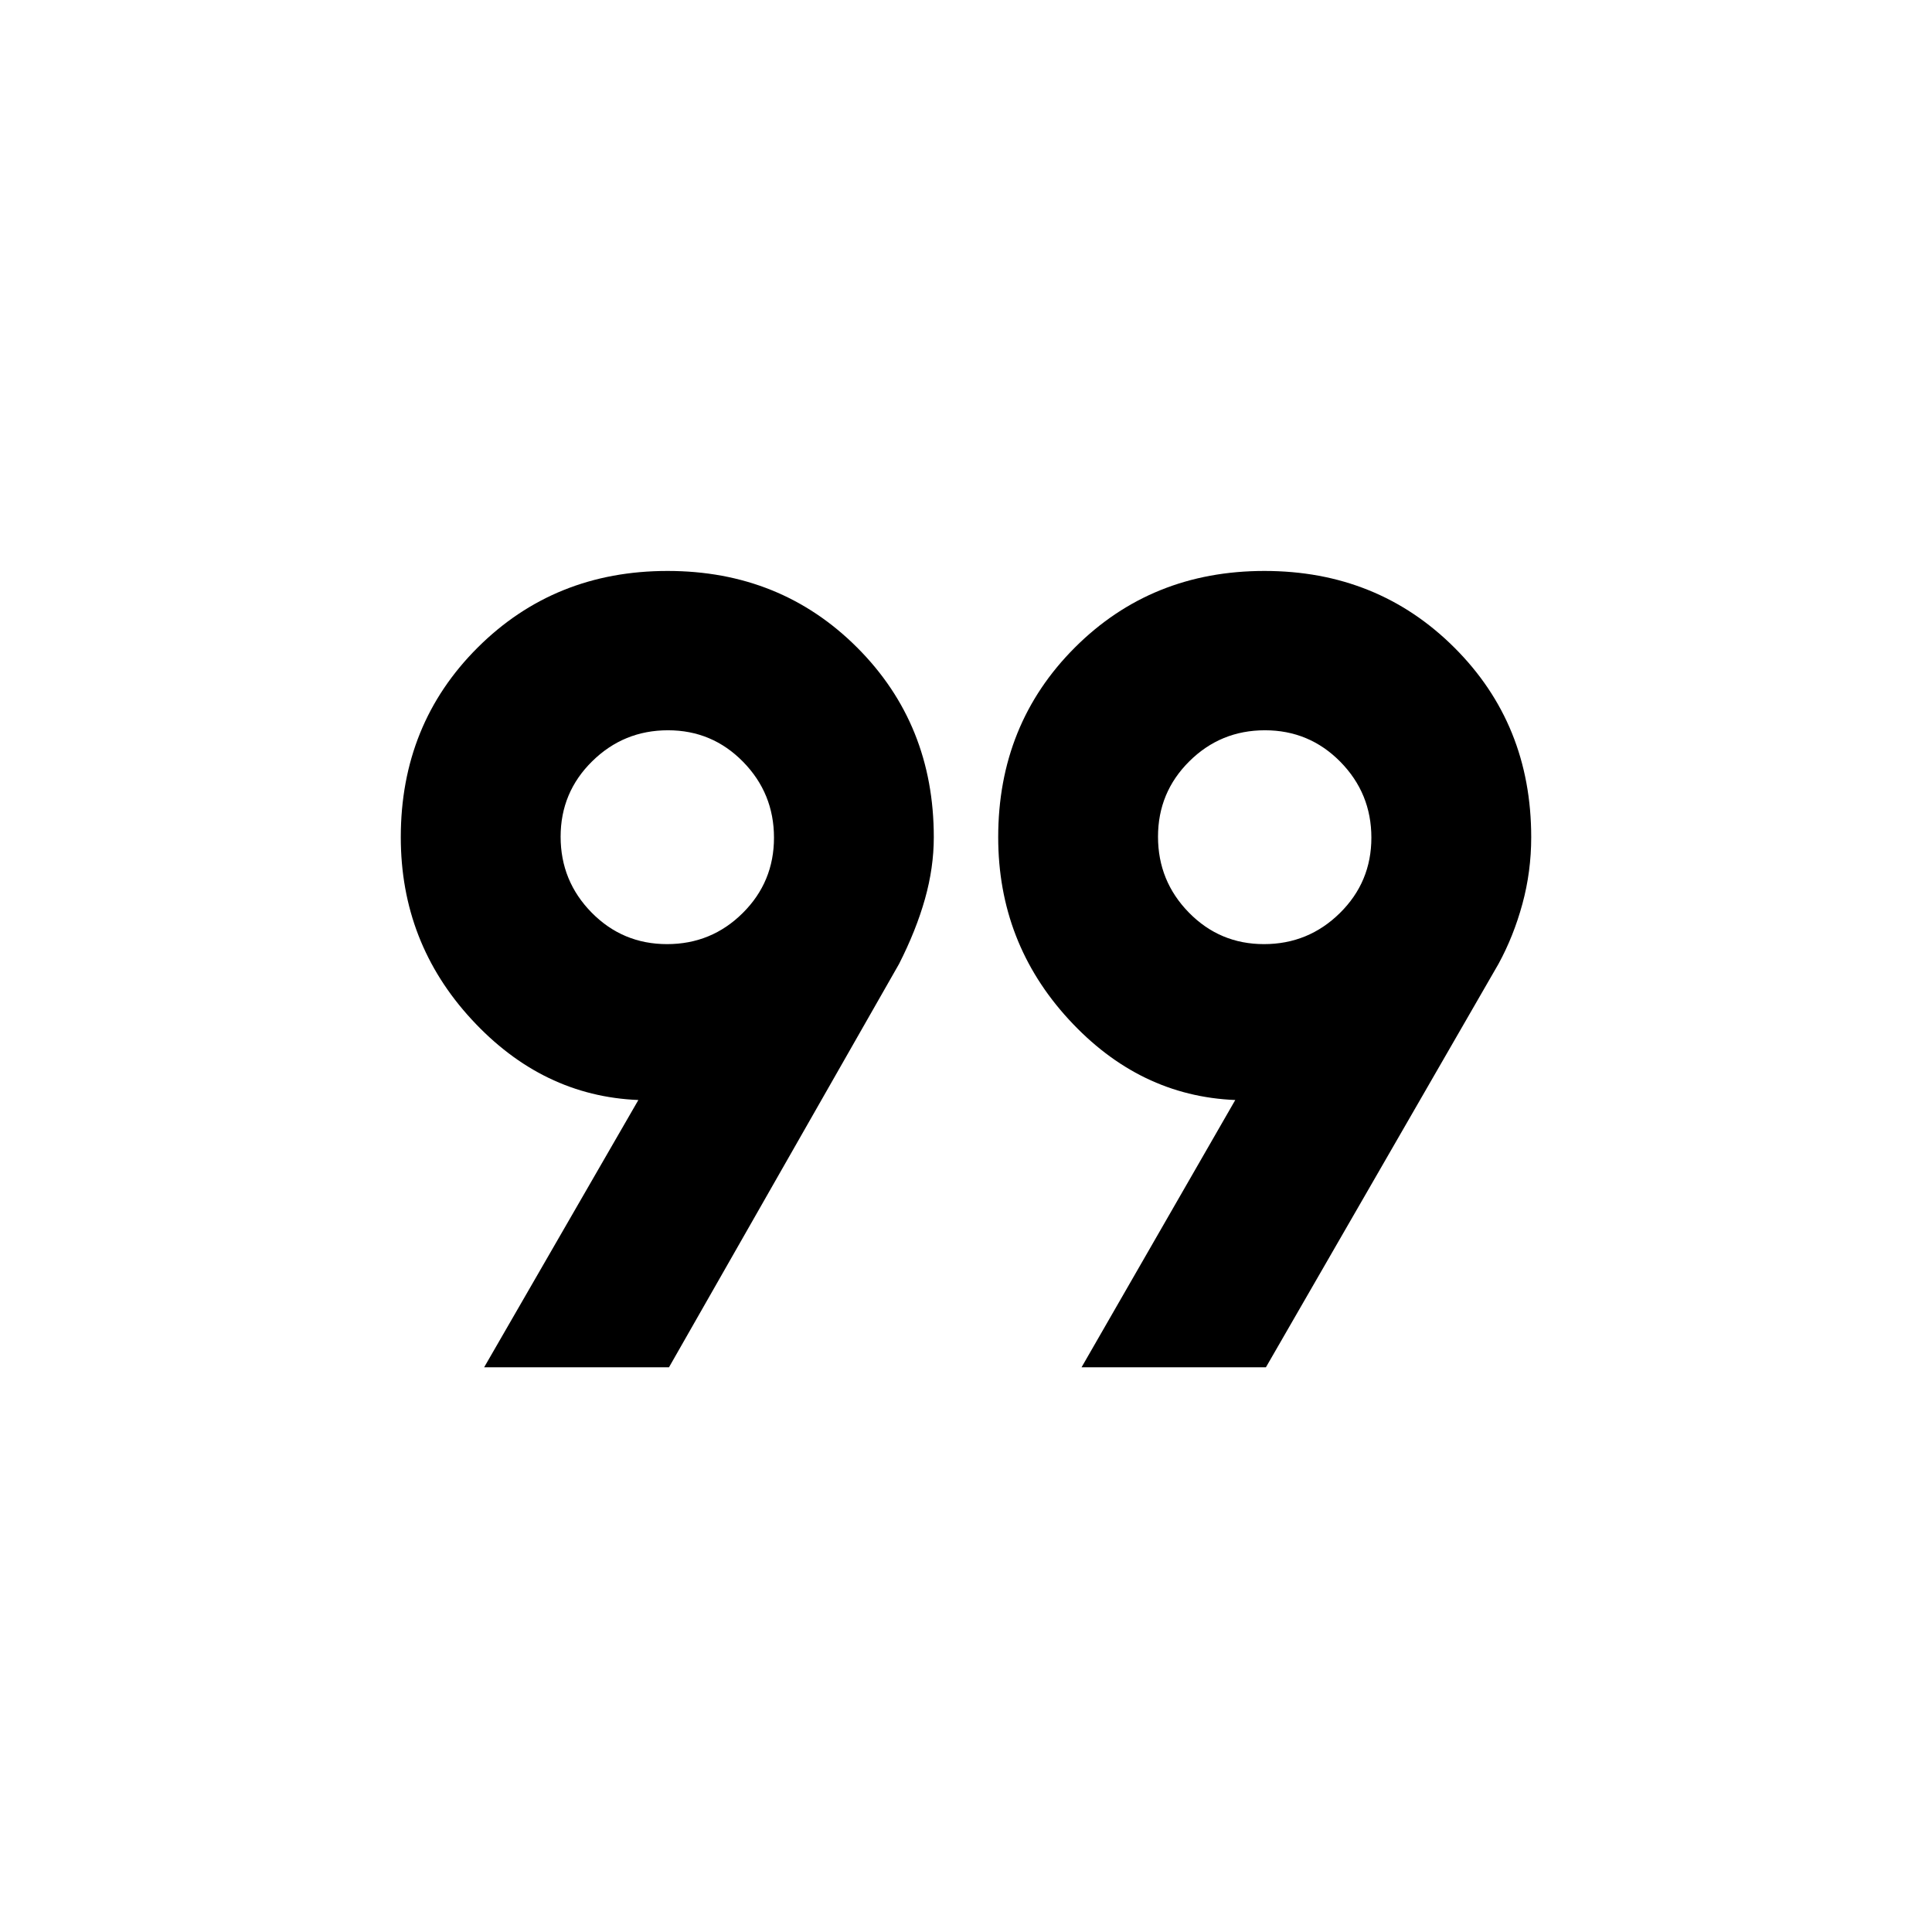 <svg xmlns="http://www.w3.org/2000/svg" height="20" viewBox="0 -960 960 960" width="20"><path d="m240.56-280.59 76.64-132.82q-47.72-1.92-82.88-40.06-35.17-38.14-35.17-90.53 0-56.15 38.2-94.23 38.19-38.07 94.35-38.07 56.15 0 94.22 38.07Q464-600.15 464-544q0 15.09-4.38 30.66-4.38 15.58-12.9 32.34L332.41-280.59h-91.85Zm296.85 0 76.39-132.82q-47.71-1.92-82.76-40.06Q496-491.61 496-544q0-56.15 38.08-94.23 38.07-38.07 94.22-38.07 56.16 0 94.35 38.07 38.2 38.08 38.2 94.23 0 17.09-4.38 33.16-4.38 16.08-11.9 29.84L629.02-280.59h-91.61ZM331.46-490.87q22.04 0 37.58-15.43 15.55-15.43 15.55-37.46 0-22.04-15.36-37.71-15.36-15.66-37.3-15.66-22.04 0-37.7 15.43-15.66 15.43-15.66 37.46 0 22.04 15.42 37.71 15.43 15.66 37.47 15.66Zm296.61 0q22.04 0 37.7-15.43 15.66-15.43 15.66-37.46 0-22.04-15.42-37.71-15.43-15.66-37.47-15.66t-37.58 15.43q-15.55 15.43-15.55 37.46 0 22.04 15.36 37.71 15.36 15.66 37.3 15.66Zm.47-53.13Zm-296.84 0Z"/></svg>